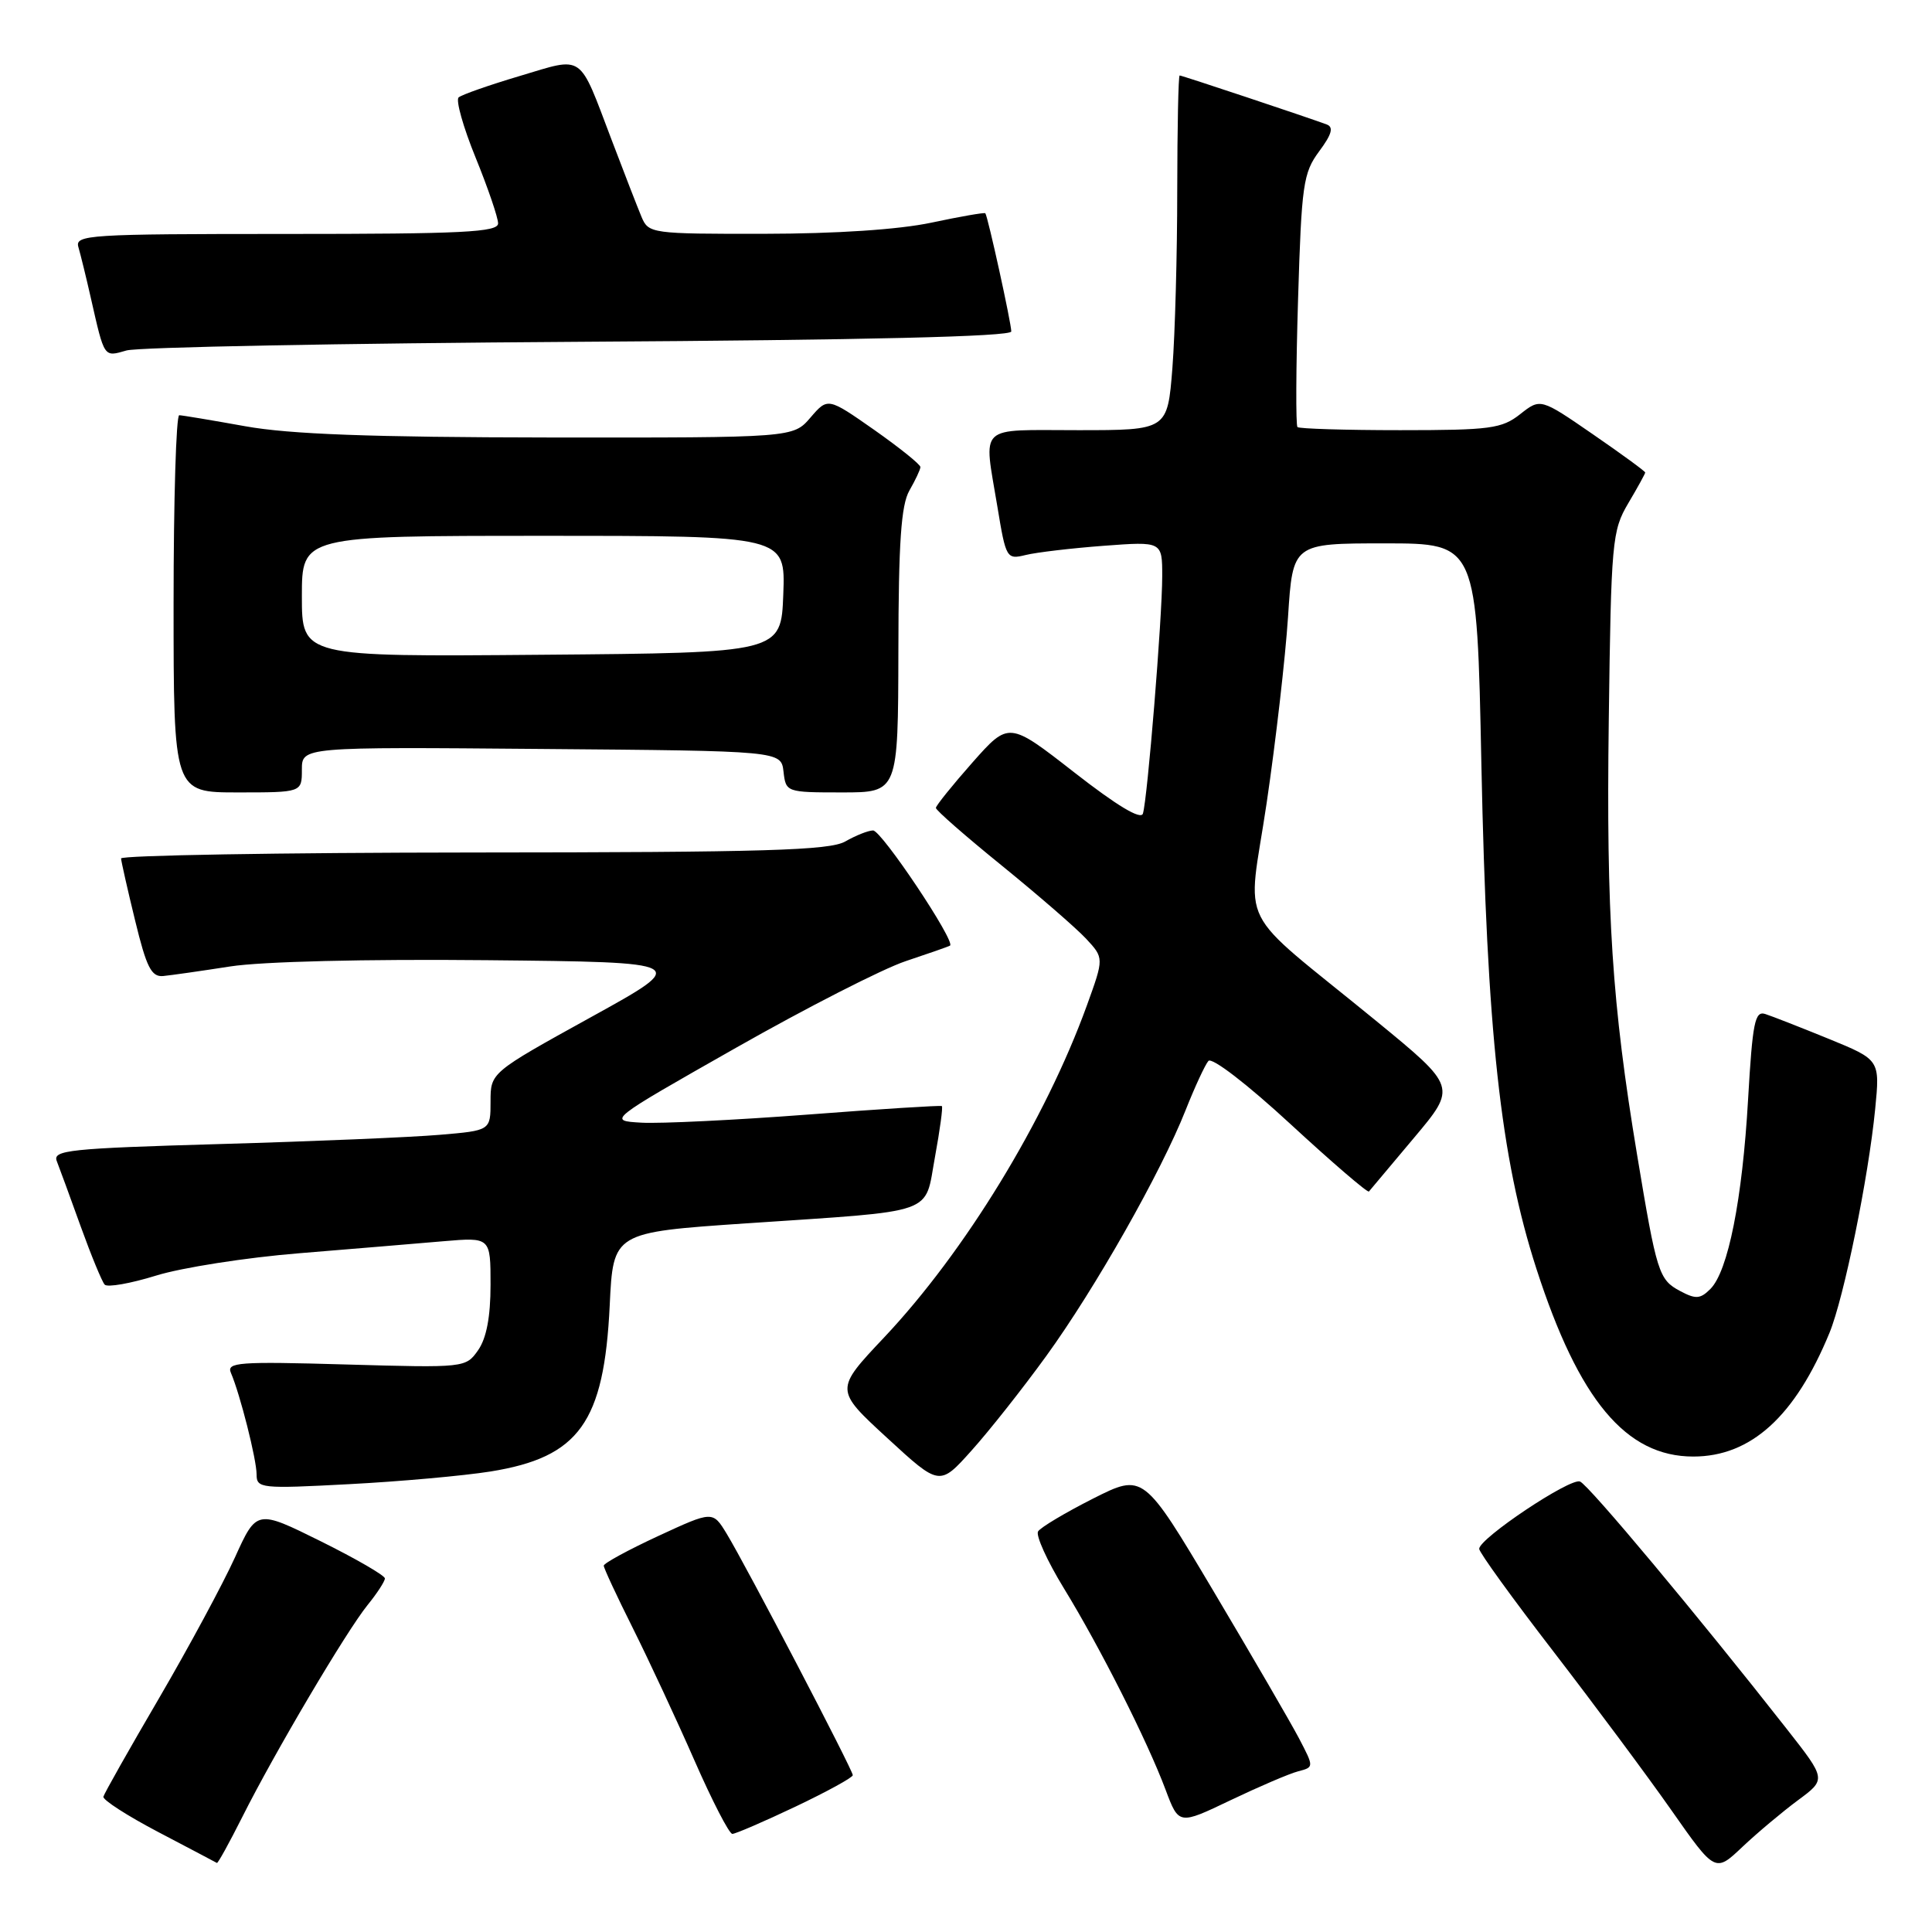 <?xml version="1.0" encoding="UTF-8" standalone="no"?>
<!DOCTYPE svg PUBLIC "-//W3C//DTD SVG 1.1//EN" "http://www.w3.org/Graphics/SVG/1.1/DTD/svg11.dtd" >
<svg xmlns="http://www.w3.org/2000/svg" xmlns:xlink="http://www.w3.org/1999/xlink" version="1.1" viewBox="0 0 256 256">
 <g >
 <path fill="currentColor"
d=" M 238.24 238.54 C 241.99 235.77 241.99 235.77 236.79 229.14 C 225.02 214.13 210.50 196.75 209.36 196.31 C 208.04 195.80 196.00 203.85 196.00 205.23 C 196.00 205.70 200.43 211.82 205.85 218.85 C 211.26 225.88 218.30 235.34 221.48 239.88 C 227.27 248.14 227.27 248.14 230.88 244.72 C 232.87 242.84 236.19 240.06 238.24 238.54 Z  M 32.11 240.75 C 36.39 232.22 45.91 216.12 48.71 212.67 C 49.97 211.12 51.00 209.53 51.00 209.15 C 51.00 208.76 47.18 206.55 42.51 204.23 C 34.01 200.02 34.01 200.02 31.13 206.37 C 29.54 209.87 25.02 218.26 21.08 225.01 C 17.13 231.76 13.81 237.64 13.70 238.07 C 13.59 238.49 16.88 240.61 21.00 242.77 C 25.12 244.93 28.61 246.77 28.74 246.85 C 28.87 246.93 30.38 244.19 32.11 240.75 Z  M 105.40 239.39 C 109.58 237.40 113.00 235.53 113.00 235.22 C 113.00 234.53 98.84 207.42 96.29 203.23 C 94.44 200.19 94.44 200.19 87.22 203.53 C 83.25 205.37 80.00 207.14 80.00 207.46 C 80.00 207.78 81.74 211.52 83.87 215.77 C 85.99 220.02 89.66 227.89 92.01 233.25 C 94.36 238.61 96.62 243.00 97.04 243.00 C 97.45 243.00 101.21 241.38 105.40 239.39 Z  M 172.01 234.71 C 174.12 234.16 174.12 234.16 172.12 230.33 C 171.01 228.22 165.92 219.46 160.81 210.86 C 151.50 195.21 151.50 195.21 144.82 198.58 C 141.15 200.44 137.88 202.39 137.55 202.92 C 137.22 203.45 138.76 206.84 140.96 210.44 C 145.75 218.25 152.03 230.69 154.45 237.16 C 156.20 241.82 156.20 241.82 163.05 238.54 C 166.82 236.74 170.85 235.01 172.01 234.71 Z  M 65.00 194.98 C 76.74 193.09 80.04 188.49 80.79 172.99 C 81.25 163.30 81.25 163.30 98.88 162.10 C 124.47 160.37 122.46 161.08 123.89 153.30 C 124.55 149.70 124.96 146.67 124.80 146.56 C 124.63 146.45 116.62 146.95 107.00 147.69 C 97.38 148.42 87.47 148.90 85.00 148.76 C 80.50 148.50 80.50 148.50 97.50 138.85 C 106.85 133.54 116.97 128.37 120.00 127.36 C 123.03 126.35 125.67 125.43 125.88 125.30 C 126.69 124.82 116.79 110.00 115.68 110.04 C 115.03 110.05 113.38 110.71 112.00 111.50 C 109.93 112.68 101.39 112.94 62.75 112.96 C 37.04 112.98 16.02 113.34 16.04 113.75 C 16.07 114.16 16.90 117.88 17.91 122.00 C 19.41 128.18 20.06 129.47 21.62 129.33 C 22.65 129.23 26.65 128.66 30.50 128.06 C 34.65 127.41 48.48 127.07 64.50 127.23 C 91.50 127.50 91.50 127.50 78.25 134.81 C 65.00 142.13 65.00 142.13 65.00 145.96 C 65.00 149.80 65.00 149.80 58.25 150.37 C 54.54 150.69 41.46 151.24 29.19 151.59 C 9.11 152.17 6.94 152.40 7.53 153.87 C 7.88 154.77 9.31 158.65 10.69 162.50 C 12.08 166.35 13.51 169.82 13.87 170.22 C 14.24 170.61 17.30 170.07 20.69 169.02 C 24.07 167.97 32.61 166.63 39.67 166.06 C 46.73 165.48 55.31 164.77 58.75 164.47 C 65.00 163.94 65.00 163.94 65.00 170.25 C 65.00 174.48 64.46 177.33 63.35 178.91 C 61.72 181.24 61.60 181.25 45.81 180.80 C 31.59 180.39 29.99 180.51 30.60 181.92 C 31.81 184.73 34.00 193.38 34.00 195.37 C 34.00 197.22 34.58 197.28 46.25 196.66 C 52.99 196.31 61.42 195.55 65.00 194.98 Z  M 138.64 179.67 C 145.13 170.71 153.85 155.32 157.10 147.10 C 158.32 144.02 159.68 141.09 160.12 140.58 C 160.59 140.06 165.28 143.67 171.01 148.96 C 176.55 154.07 181.22 158.08 181.39 157.88 C 181.57 157.67 184.25 154.47 187.37 150.76 C 193.03 144.03 193.03 144.03 182.33 135.26 C 163.41 119.78 165.30 123.55 167.84 106.39 C 169.05 98.20 170.32 87.11 170.67 81.75 C 171.30 72.00 171.30 72.00 183.50 72.00 C 195.70 72.00 195.70 72.00 196.29 101.25 C 197.02 136.86 198.82 153.38 203.58 168.11 C 209.21 185.53 215.45 193.00 224.37 193.00 C 232.01 193.00 237.87 187.67 242.42 176.60 C 244.33 171.95 247.57 156.09 248.47 146.96 C 249.11 140.43 249.11 140.43 242.31 137.65 C 238.56 136.12 234.78 134.64 233.90 134.36 C 232.53 133.92 232.22 135.48 231.63 145.67 C 230.87 158.96 228.98 168.44 226.64 170.79 C 225.29 172.14 224.69 172.17 222.61 171.06 C 219.80 169.56 219.52 168.67 216.92 153.00 C 213.60 133.01 212.83 121.20 213.17 95.50 C 213.48 71.68 213.61 70.32 215.75 66.69 C 216.99 64.60 218.00 62.76 218.00 62.61 C 218.00 62.45 214.88 60.17 211.06 57.54 C 204.12 52.76 204.12 52.76 201.43 54.88 C 198.99 56.80 197.47 57.00 185.53 57.00 C 178.27 57.00 172.15 56.81 171.92 56.59 C 171.69 56.36 171.72 48.75 172.00 39.67 C 172.46 24.45 172.68 22.92 174.79 20.06 C 176.48 17.79 176.74 16.84 175.79 16.49 C 173.15 15.51 156.61 10.00 156.31 10.00 C 156.14 10.00 156.00 16.86 155.99 25.25 C 155.99 33.64 155.70 44.21 155.35 48.75 C 154.70 57.00 154.70 57.00 142.85 57.00 C 129.36 57.00 130.33 56.08 132.16 67.14 C 133.29 74.00 133.38 74.16 135.91 73.54 C 137.33 73.19 141.99 72.64 146.25 72.32 C 154.00 71.74 154.00 71.74 154.00 76.35 C 154.00 81.88 152.04 105.95 151.44 107.81 C 151.16 108.66 148.00 106.76 142.35 102.35 C 133.68 95.59 133.68 95.59 128.85 101.04 C 126.20 104.04 124.02 106.75 124.01 107.05 C 124.00 107.36 127.94 110.80 132.75 114.70 C 137.56 118.61 142.58 122.96 143.90 124.37 C 146.29 126.94 146.29 126.94 144.02 133.22 C 138.50 148.44 127.86 165.87 117.13 177.24 C 110.61 184.15 110.61 184.15 117.56 190.54 C 124.50 196.93 124.50 196.93 128.73 192.21 C 131.06 189.62 135.52 183.98 138.64 179.67 Z  M 40.00 101.99 C 40.00 98.97 40.00 98.97 71.75 99.24 C 103.50 99.50 103.50 99.50 103.82 102.25 C 104.13 104.97 104.20 105.00 111.57 105.00 C 119.00 105.00 119.00 105.00 119.04 86.25 C 119.06 71.88 119.40 66.92 120.50 65.00 C 121.29 63.62 121.95 62.23 121.96 61.89 C 121.98 61.56 119.23 59.35 115.85 56.97 C 109.69 52.66 109.69 52.66 107.39 55.33 C 105.10 58.00 105.10 58.00 72.80 57.97 C 49.12 57.94 38.37 57.54 32.50 56.48 C 28.10 55.69 24.16 55.03 23.75 55.02 C 23.34 55.01 23.00 66.25 23.00 80.00 C 23.00 105.00 23.00 105.00 31.50 105.00 C 40.00 105.00 40.00 105.00 40.00 101.99 Z  M 76.75 45.29 C 114.81 45.06 134.00 44.60 134.00 43.92 C 134.00 42.81 130.89 28.65 130.56 28.26 C 130.45 28.13 127.24 28.69 123.43 29.50 C 119.10 30.42 110.78 30.97 101.23 30.98 C 86.33 31.00 85.93 30.94 85.01 28.75 C 84.49 27.51 82.70 22.90 81.03 18.50 C 76.63 6.92 77.47 7.50 68.90 10.06 C 64.83 11.27 61.17 12.55 60.77 12.91 C 60.37 13.27 61.38 16.86 63.02 20.88 C 64.66 24.91 66.00 28.84 66.00 29.60 C 66.00 30.77 61.29 31.00 37.93 31.00 C 11.67 31.00 9.90 31.11 10.39 32.75 C 10.67 33.71 11.42 36.75 12.04 39.50 C 13.86 47.50 13.73 47.31 16.76 46.44 C 18.27 46.00 45.26 45.49 76.75 45.29 Z  M 40.00 79.01 C 40.00 71.00 40.00 71.00 72.04 71.00 C 104.08 71.00 104.08 71.00 103.79 78.75 C 103.50 86.50 103.50 86.50 71.75 86.76 C 40.00 87.03 40.00 87.03 40.00 79.01 Z "/>
</g>
</svg>
